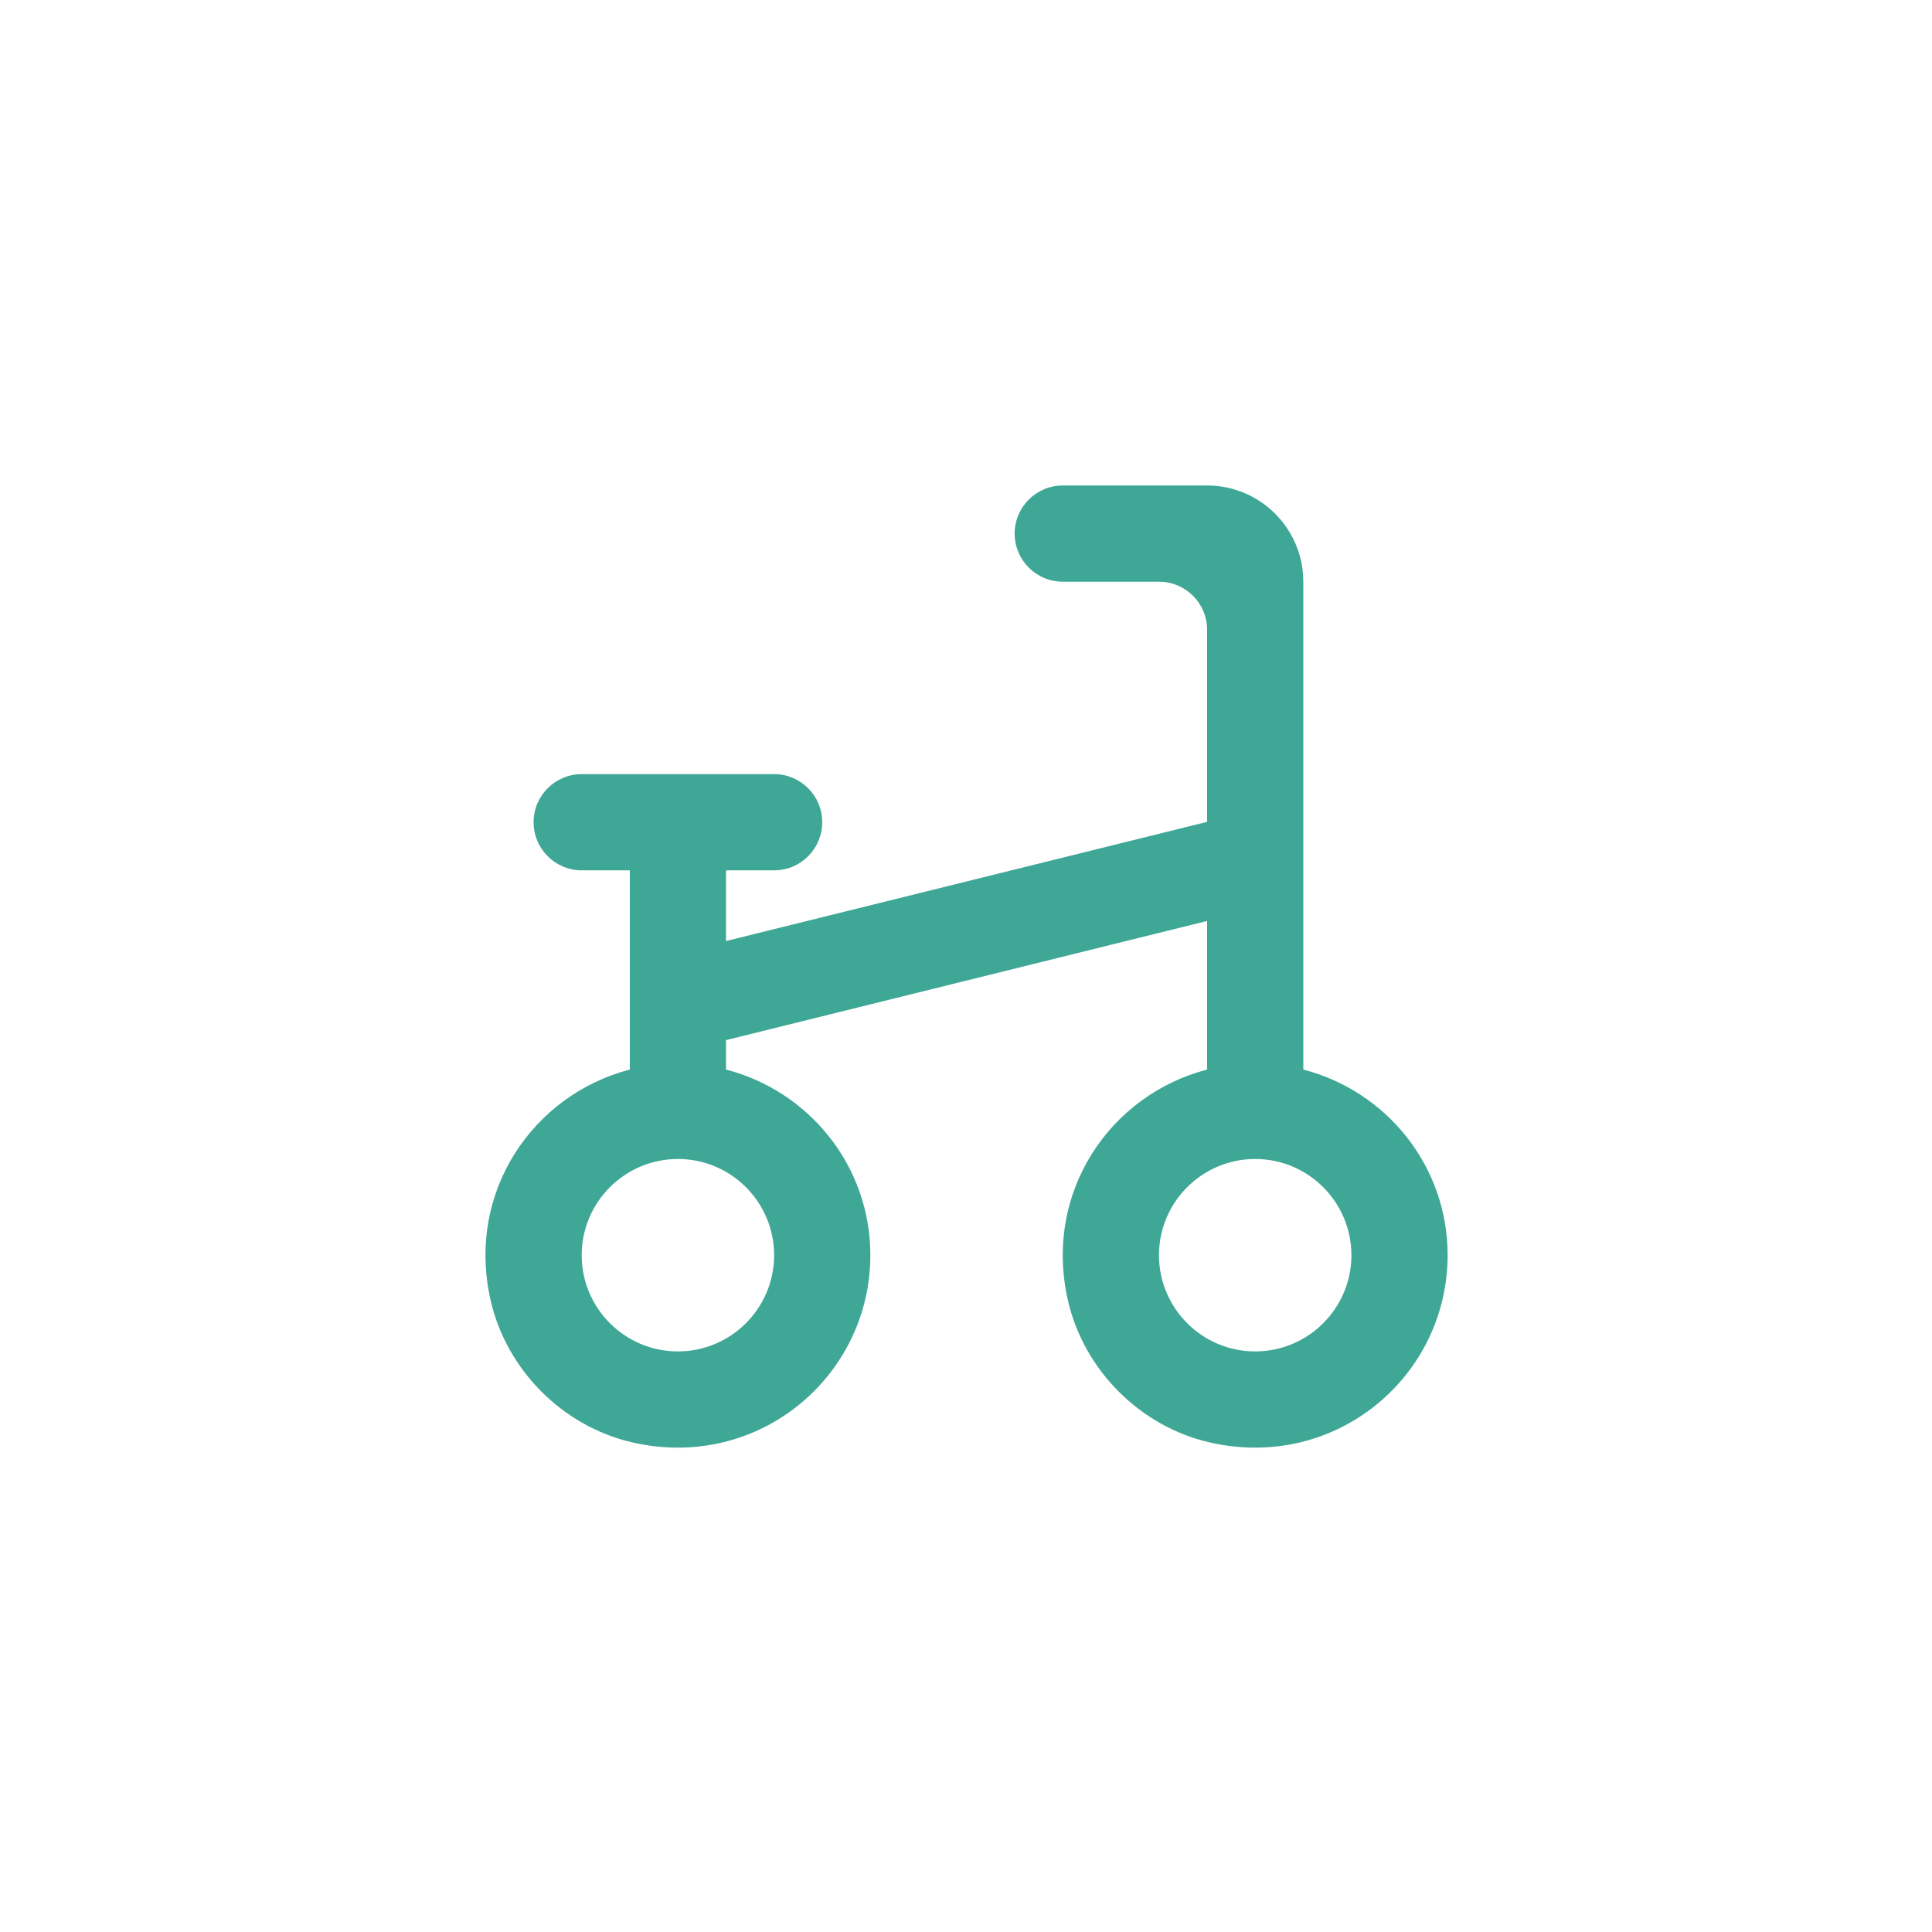 <svg xmlns="http://www.w3.org/2000/svg" xmlns:xlink="http://www.w3.org/1999/xlink" width="500" zoomAndPan="magnify" viewBox="0 0 375 375" height="500" preserveAspectRatio="xMidYMid meet" version="1.0"><defs><clipPath id="9afedcc1bd"><path d="M 94.23 94.23 L 280.98 94.23 L 280.98 280.98 L 94.23 280.98 Z M 94.23 94.23 " clip-rule="nonzero"/></clipPath></defs><rect x="-37.5" width="450" fill="#ffffff" y="-37.5" height="450" fill-opacity="1"/><rect x="-37.5" width="450" fill="#ffffff" y="-37.5" height="450" fill-opacity="1"/><rect x="-37.5" width="450" fill="#ffffff" y="-37.5" height="450" fill-opacity="1"/><g clip-path="url(#9afedcc1bd)"><path fill="#3fa796" d="M 243.633 262.309 C 233.332 262.309 224.957 253.934 224.957 243.633 C 224.957 233.332 233.332 224.957 243.633 224.957 C 253.934 224.957 262.309 233.332 262.309 243.633 C 262.309 253.934 253.934 262.309 243.633 262.309 M 150.258 243.633 C 150.258 253.934 141.883 262.309 131.582 262.309 C 121.285 262.309 112.906 253.934 112.906 243.633 C 112.906 233.332 121.285 224.957 131.582 224.957 C 141.883 224.957 150.258 233.332 150.258 243.633 M 252.969 207.602 L 252.969 112.906 C 252.969 102.598 244.613 94.234 234.297 94.234 L 206.281 94.234 C 201.129 94.234 196.945 98.418 196.945 103.57 C 196.945 108.723 201.129 112.906 206.281 112.906 L 224.957 112.906 C 230.113 112.906 234.297 117.094 234.297 122.246 L 234.297 159.523 L 140.922 182.652 L 140.922 168.934 L 150.258 168.934 C 155.414 168.934 159.594 164.746 159.594 159.594 C 159.594 154.441 155.414 150.258 150.258 150.258 L 112.906 150.258 C 107.754 150.258 103.57 154.441 103.57 159.594 C 103.57 164.746 107.754 168.934 112.906 168.934 L 122.246 168.934 L 122.246 207.602 C 103.496 212.465 90.387 231.344 95.25 252.496 C 98.352 265.934 109.246 276.855 122.676 279.957 C 147.176 285.613 168.934 267.164 168.934 243.633 C 168.934 226.246 157 211.762 140.922 207.602 L 140.922 201.887 L 234.297 178.758 L 234.297 207.602 C 215.547 212.465 202.438 231.344 207.301 252.496 C 210.402 265.934 221.297 276.855 234.727 279.957 C 259.227 285.613 280.984 267.164 280.984 243.633 C 280.984 226.246 269.051 211.762 252.973 207.602 " fill-opacity="1" fill-rule="evenodd"/></g></svg>